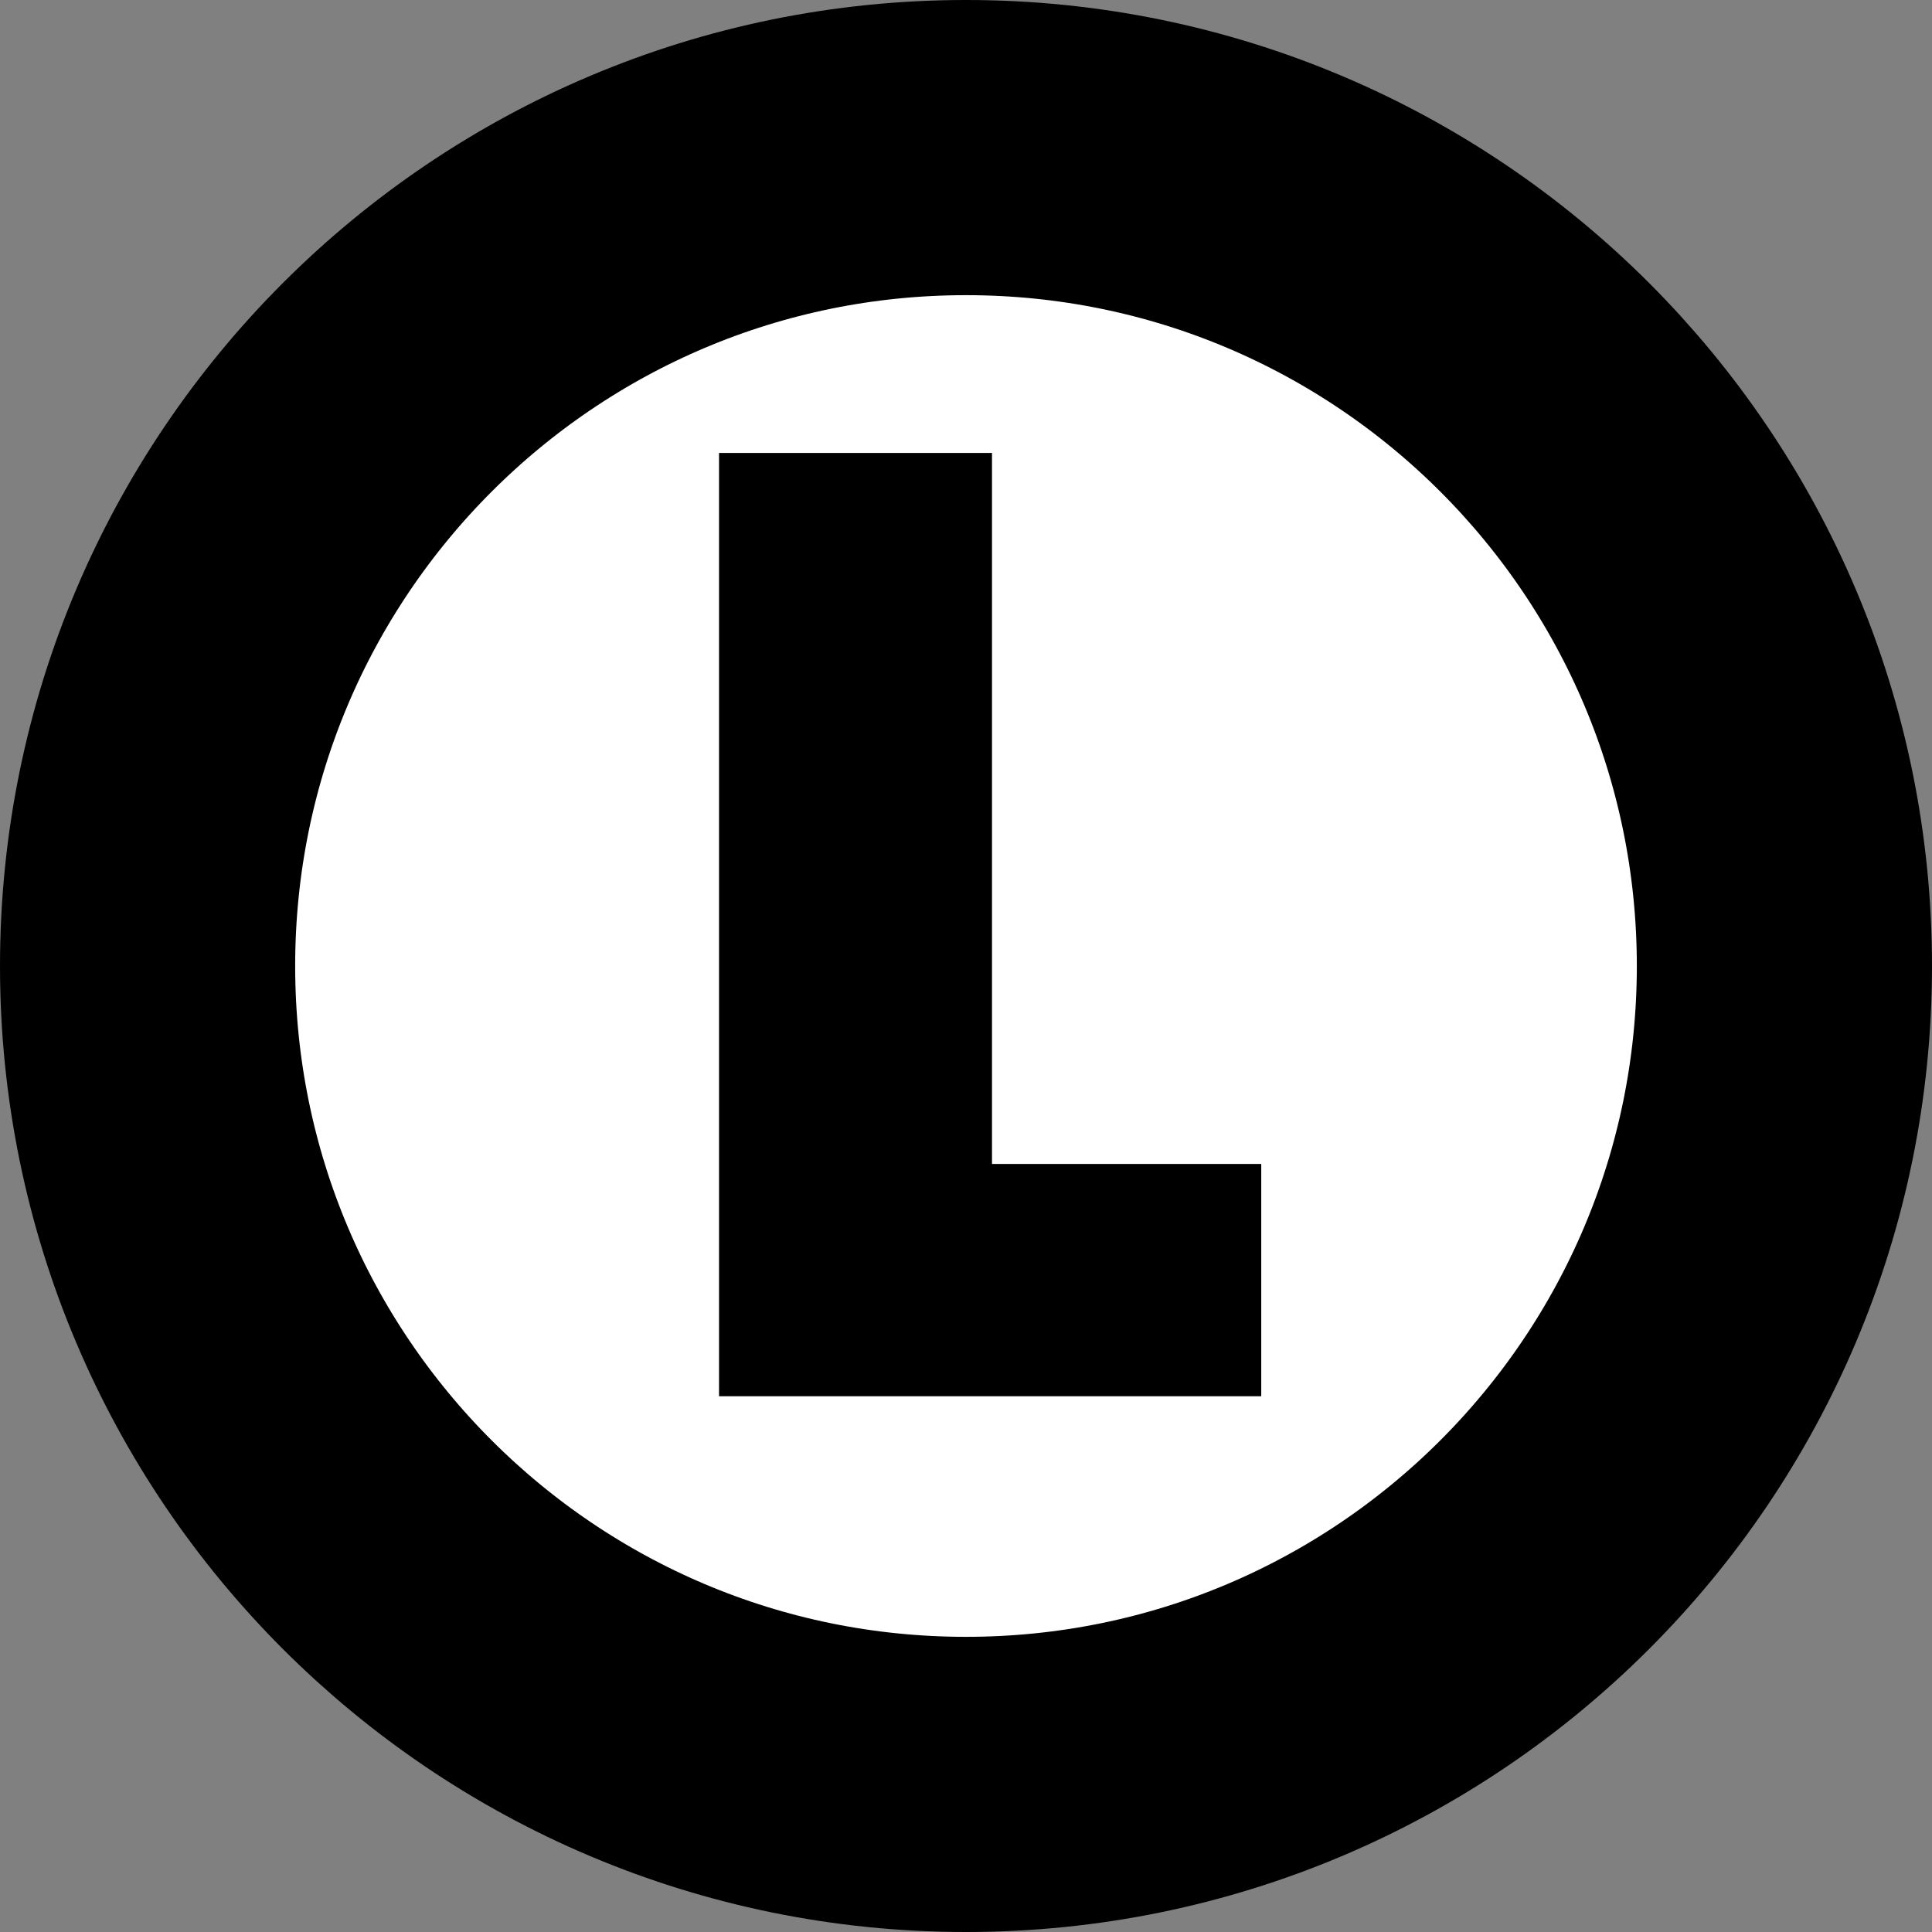 <?xml version="1.0" encoding="UTF-8"?>
<!-- Generated by Pixelmator Pro 3.3.6 -->
<svg width="144" height="144" viewBox="0 0 144 144" xmlns="http://www.w3.org/2000/svg">
    <rect x="0" y="0" width="144" height="144" fill="#808080" stroke="none"/>
    <path id="Ellipse" fill="#ffffff" fill-rule="evenodd" stroke="none" d="M 134 72.5 C 134 37.982 106.018 10 71.5 10 C 36.982 10 9 37.982 9 72.5 C 9 107.018 36.982 135 71.5 135 C 106.018 135 134 107.018 134 72.5 Z"/>
    <path id="L" fill="#000000" fill-rule="evenodd" stroke="none" d="M 53.593 33.76 L 73.937 33.76 L 73.937 86.755 L 94.006 86.755 L 94.006 104.068 L 53.593 104.068 Z"/>
    <path id="path1" fill="none" stroke="#000000" stroke-width="22" d="M 133 72 C 133 38.311 105.689 11 72 11 C 38.311 11 11 38.311 11 72 C 11 105.689 38.311 133 72 133 C 105.689 133 133 105.689 133 72 Z"/>
</svg>
